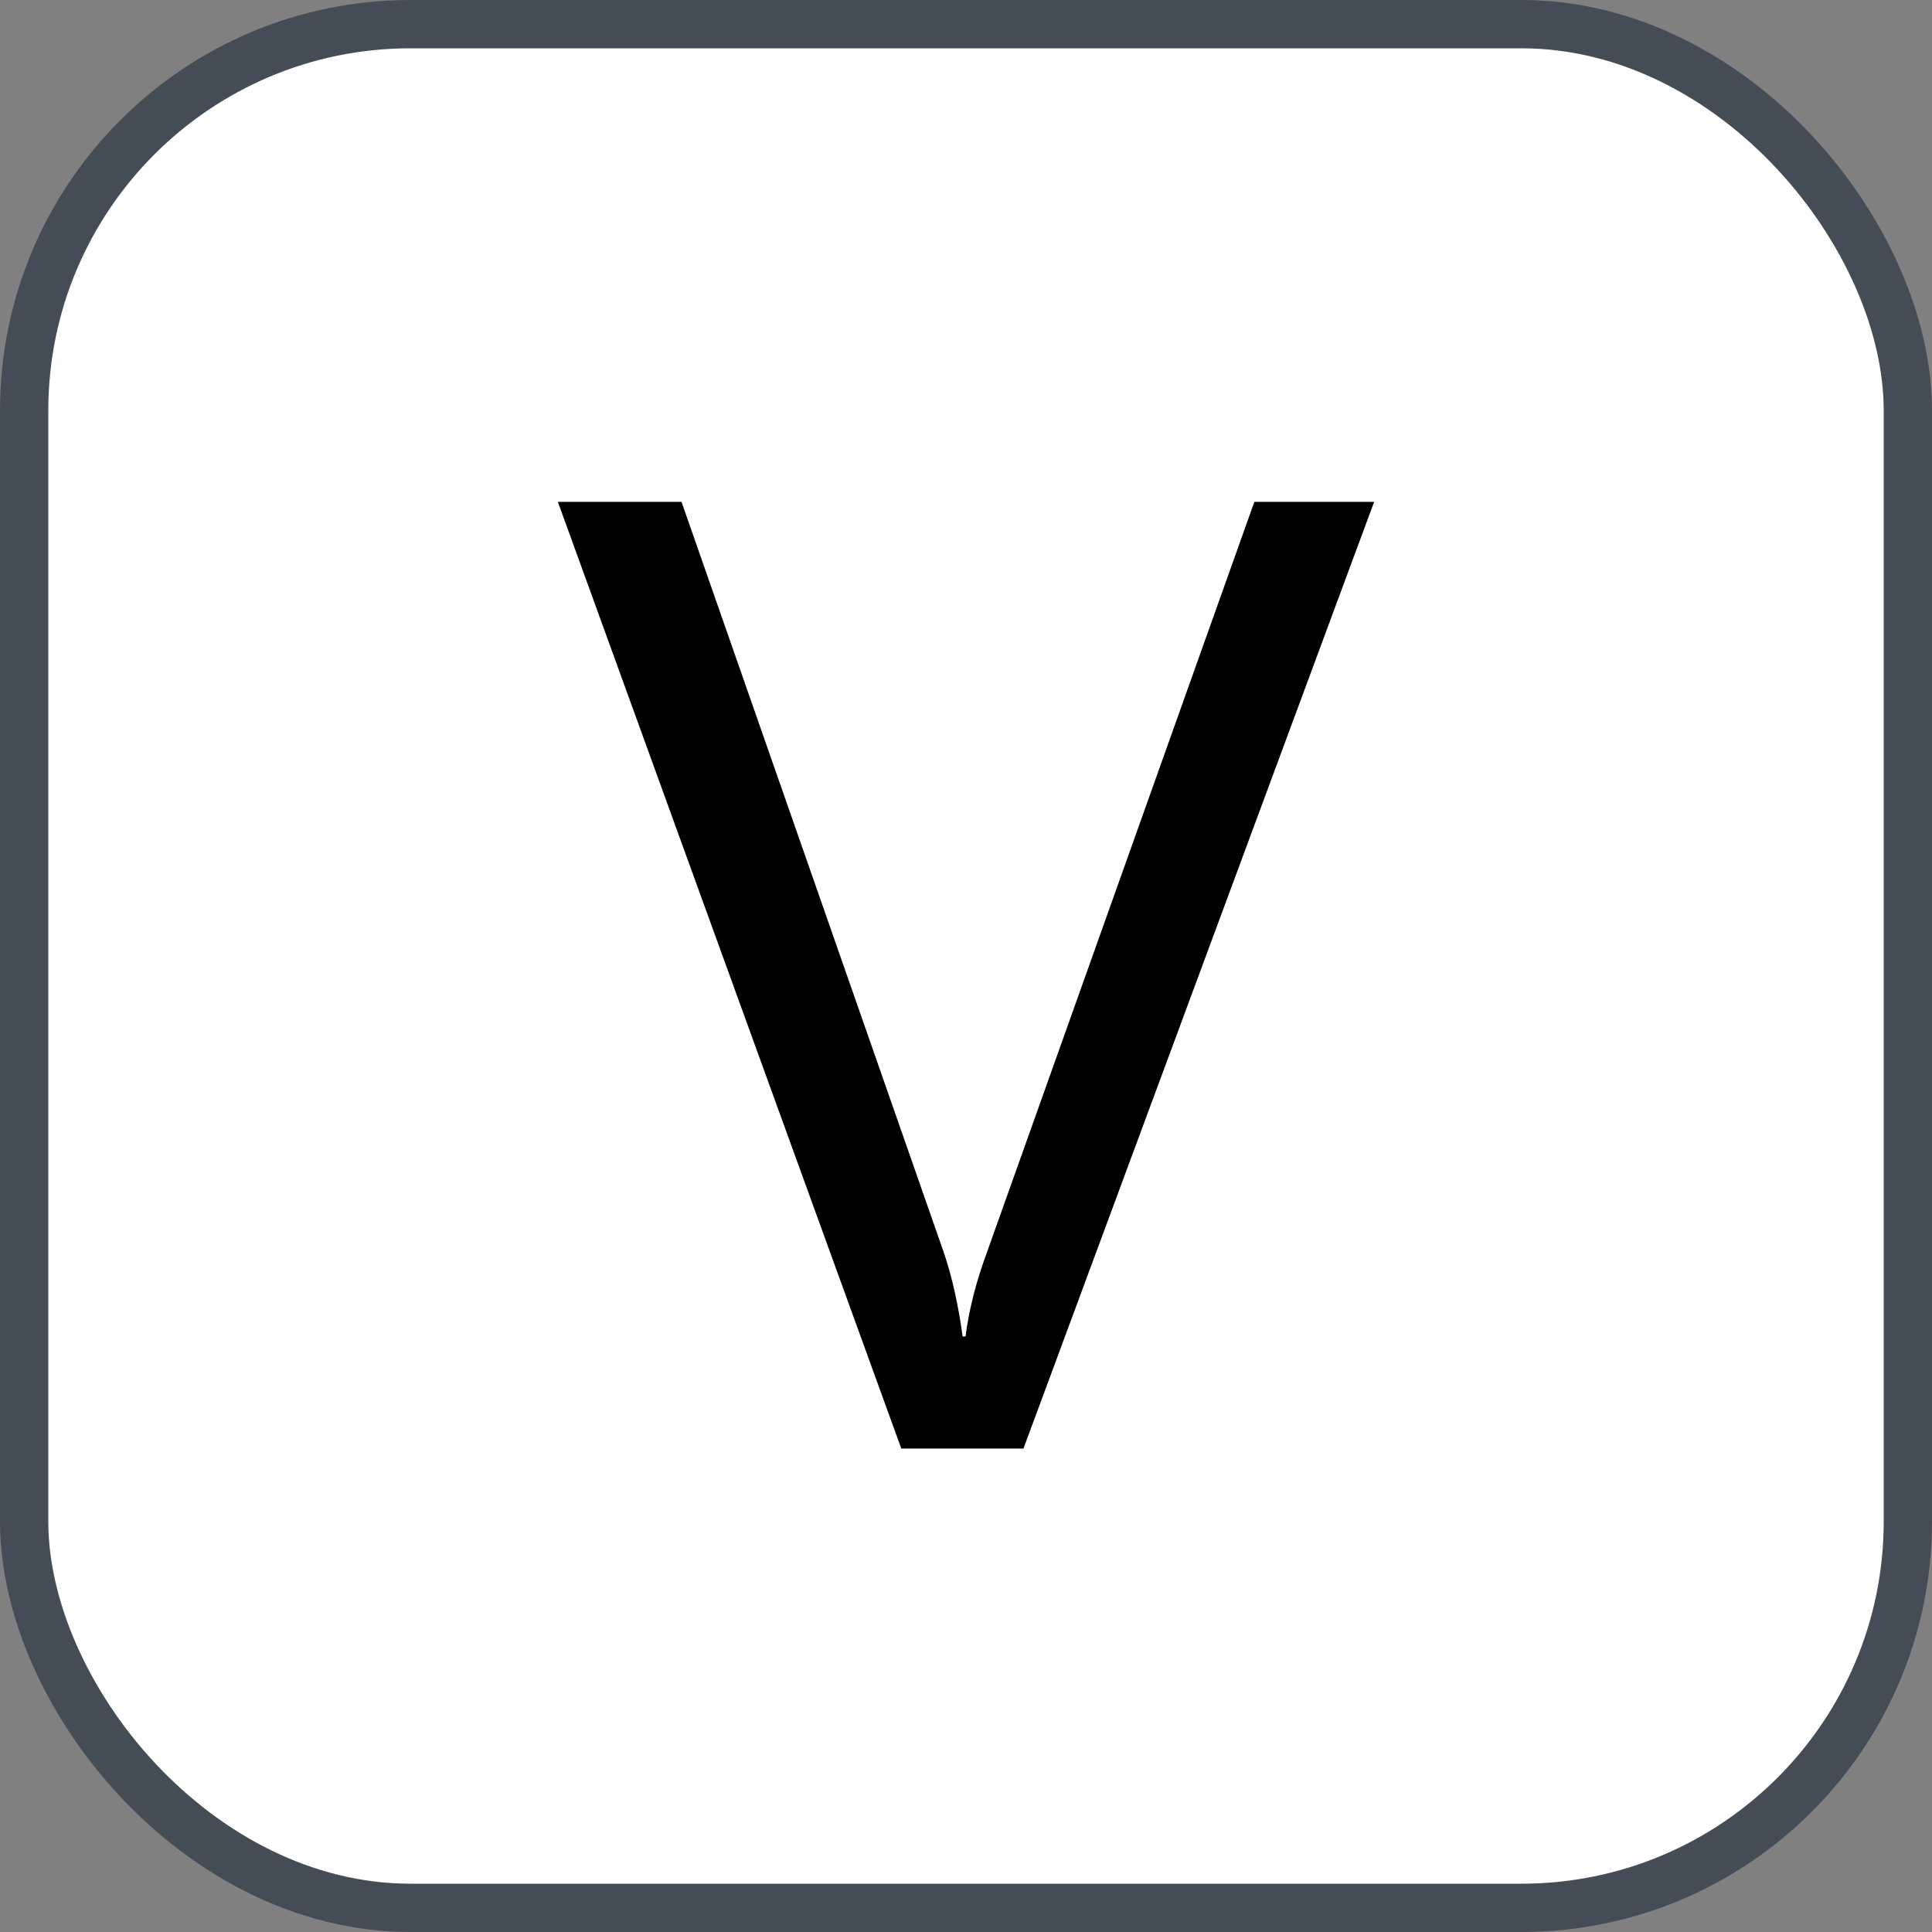 <svg xmlns="http://www.w3.org/2000/svg" version="1.1" xmlns:xlink="http://www.w3.org/1999/xlink" xmlns:svgjs="http://svgjs.com/svgjs" width="40" height="40"><rect width="100%" height="100%" fill="#808080" stroke="none"/><svg id="SvgjsSvg1002" style="overflow: hidden; top: -100%; left: -100%; position: absolute; opacity: 0;" width="2" height="0" focusable="false"><polyline id="SvgjsPolyline1003" points="0,0"></polyline><path id="SvgjsPath1004" d="M0 0 "></path></svg><defs id="SvgjsDefs2988"></defs><rect id="SvgjsRect2989" width="39" height="39" x="0.5" y="0.5" rx="8" ry="8" fill="#ffffff" stroke-opacity="1" stroke="#444c56" stroke-width="1"></rect><path id="SvgjsPath2990" d="M28.45 10.39L25.97 10.39L20.44 25.91C20.21 26.53 20.06 27.12 19.99 27.67L19.93 27.67C19.84 27.01 19.71 26.43 19.54 25.93L14.11 10.39L11.55 10.39L18.66 29.99L21.19 29.99Z" fill="#000000"></path></svg>